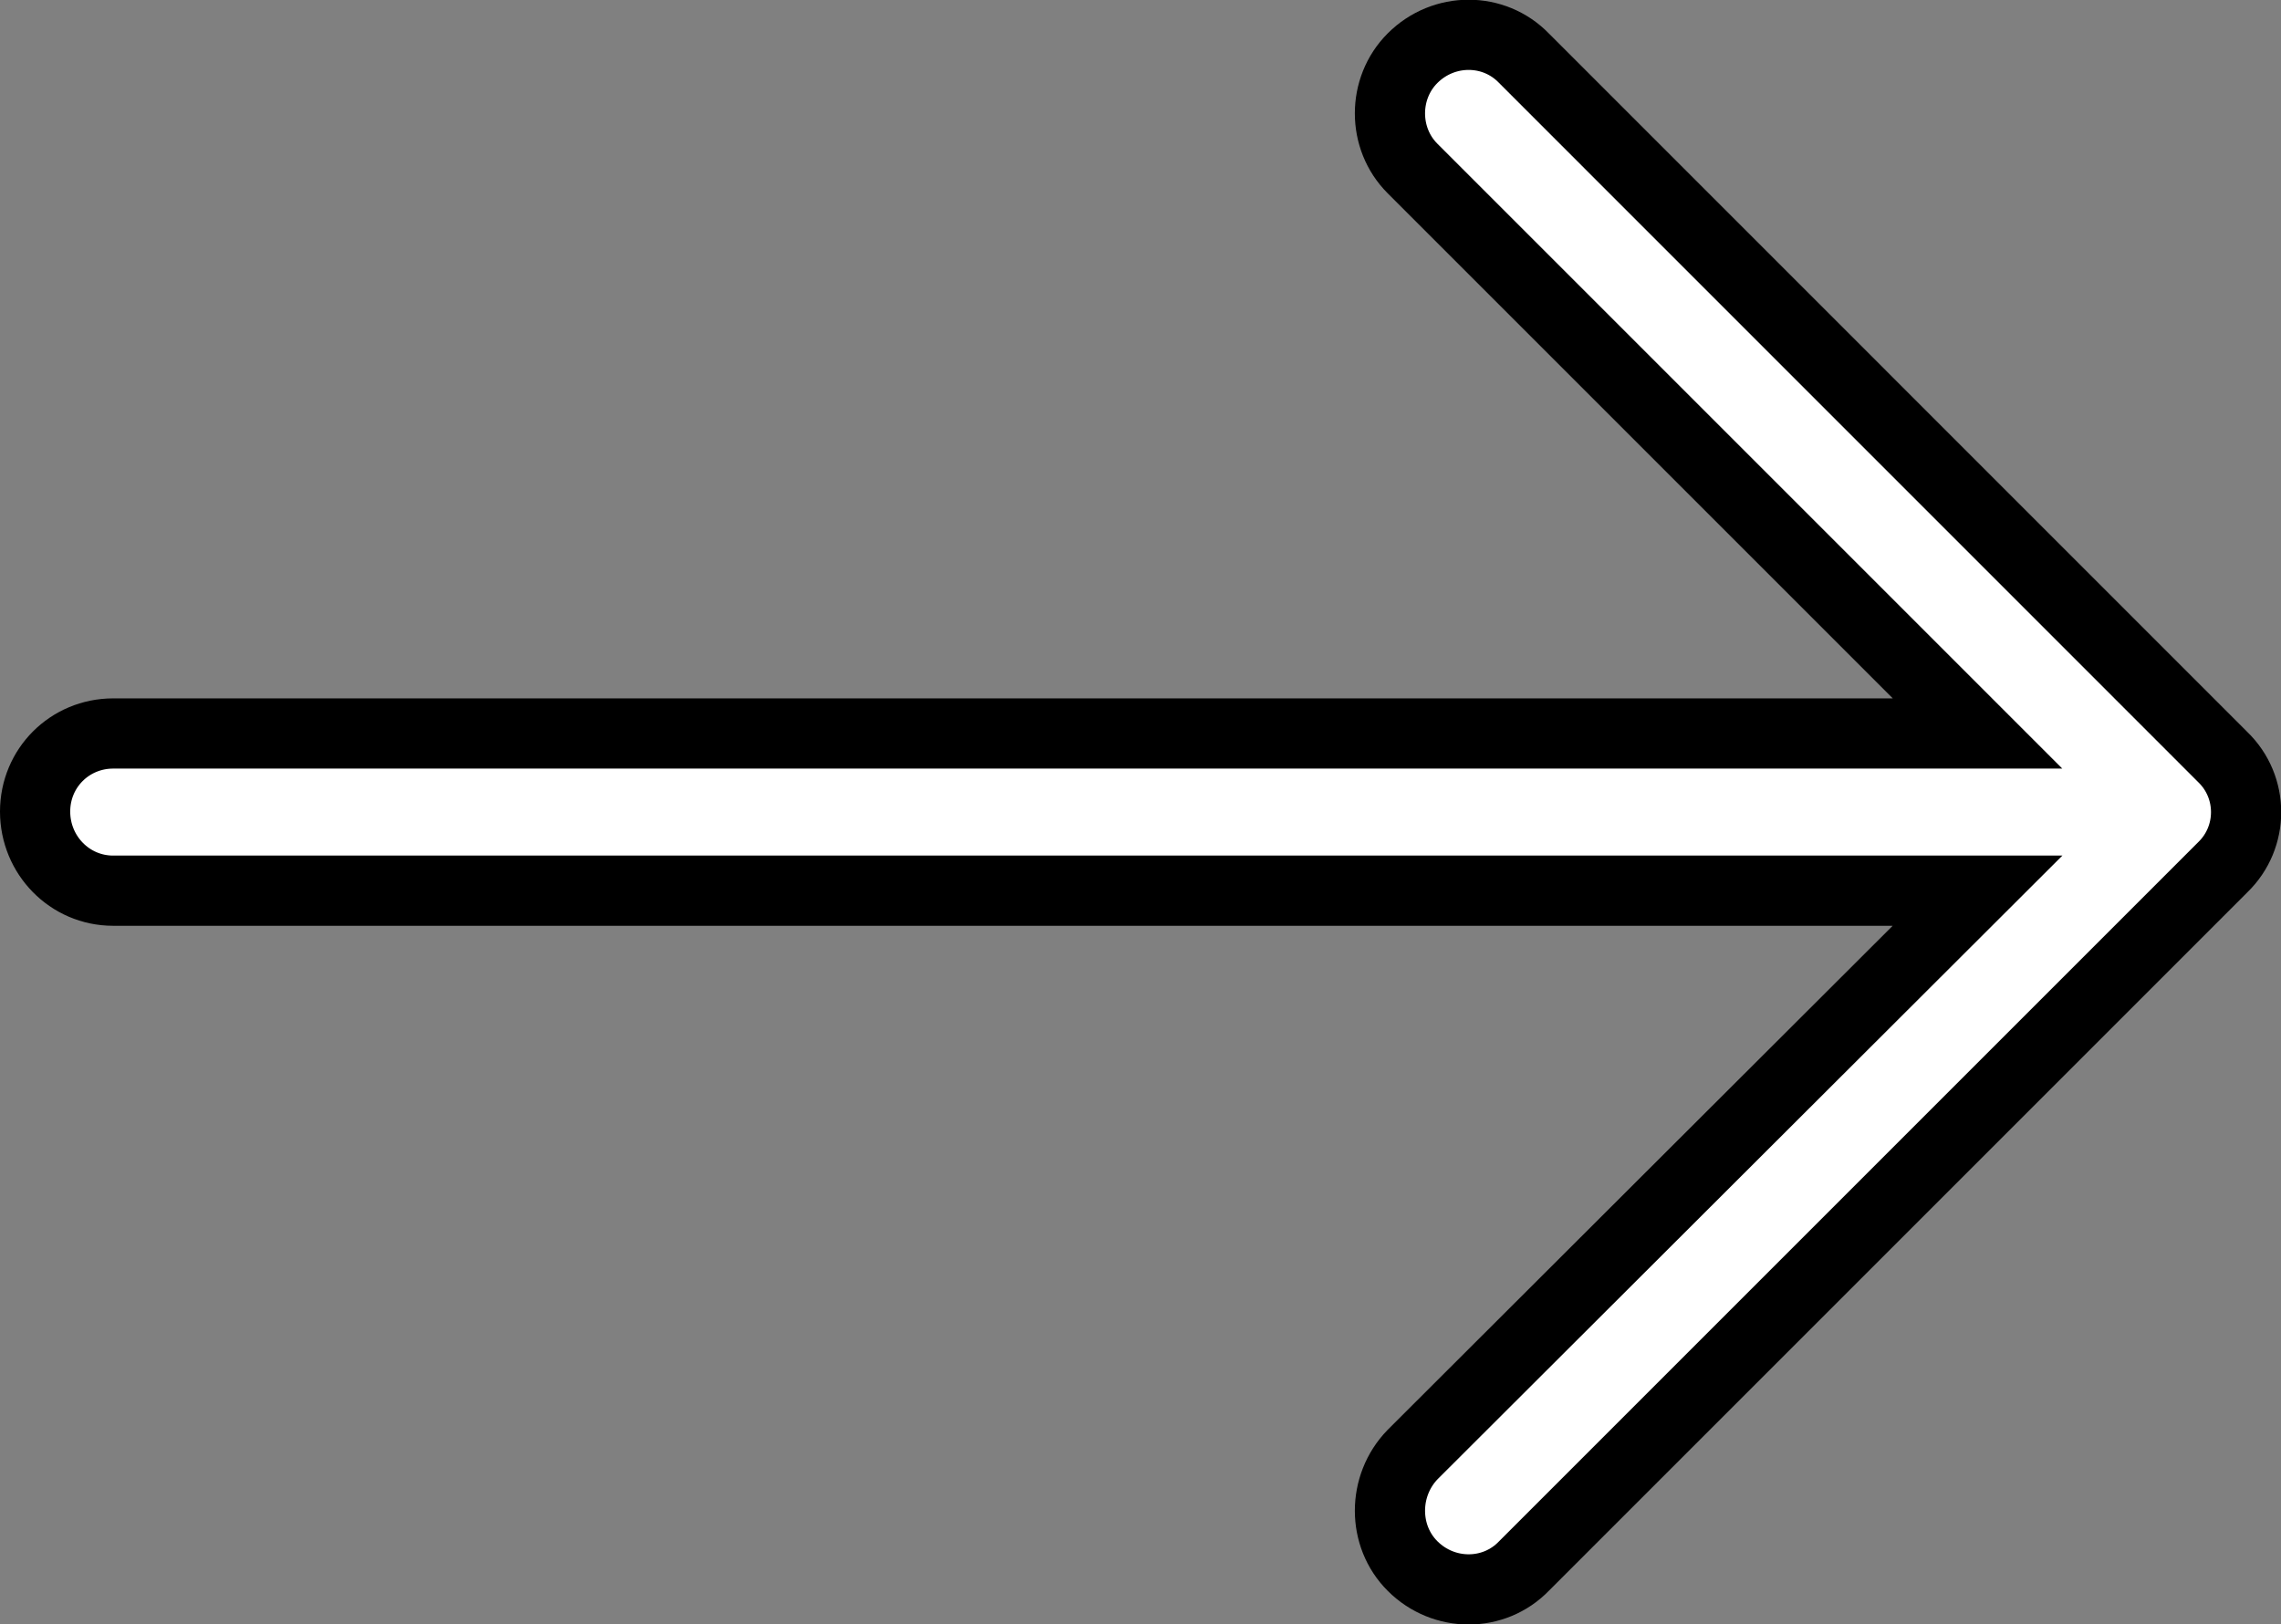 <?xml version="1.0" encoding="UTF-8" standalone="no"?>
<svg
   xmlns:dc="http://purl.org/dc/elements/1.1/"
   xmlns:cc="http://creativecommons.org/ns#"
   xmlns:rdf="http://www.w3.org/1999/02/22-rdf-syntax-ns#"
   xmlns:svg="http://www.w3.org/2000/svg"
   xmlns="http://www.w3.org/2000/svg"
   xmlns:sodipodi="http://sodipodi.sourceforge.net/DTD/sodipodi-0.dtd"
   xmlns:inkscape="http://www.inkscape.org/namespaces/inkscape"
   version="1.1"
   id="Capa_1"
   x="0px"
   y="0px"
   viewBox="0 0 32.487 23.135"
   xml:space="preserve"
   sodipodi:docname="right-arrow.svg"
   width="32.487"
   height="23.135"
   inkscape:version="1.0.1 (3bc2e813f5, 2020-09-07, custom)"><rect x="0" y="0" width="32.487" height="23.135" fill="#808080" stroke="none"/><defs
   id="defs1814" /><sodipodi:namedview
   pagecolor="#ffffff"
   bordercolor="#666666"
   borderopacity="1"
   objecttolerance="10"
   gridtolerance="10"
   guidetolerance="10"
   inkscape:pageopacity="0"
   inkscape:pageshadow="2"
   inkscape:window-width="1920"
   inkscape:window-height="1018"
   id="namedview1812"
   showgrid="false"
   inkscape:zoom="9.6219517"
   inkscape:cx="2.9437375"
   inkscape:cy="11.185299"
   inkscape:window-x="0"
   inkscape:window-y="36"
   inkscape:window-maximized="1"
   inkscape:current-layer="Capa_1" />
<g
   id="g2380"
   transform="translate(0.5,0.496)"><path
     style="fill:#ffffff;fill-opacity:1;stroke:#000000;stroke-opacity:1"
     d="m 21.205,0.333 c -0.429,-0.444 -1.143,-0.444 -1.587,0 -0.429,0.429 -0.429,1.143 0,1.571 l 8.047,8.047 H 1.111 C 0.492,9.952 0,10.444 0,11.063 0,11.682 0.492,12.19 1.111,12.19 h 26.554 l -8.047,8.032 c -0.429,0.444 -0.429,1.159 0,1.587 0.444,0.444 1.159,0.444 1.587,0 l 9.952,-9.952 c 0.444,-0.429 0.444,-1.143 0,-1.571 z"
     id="path1779" /></g>
<g
   id="g1781"
   transform="translate(0.5,-4.178)">
</g>
<g
   id="g1783"
   transform="translate(0.5,-4.178)">
</g>
<g
   id="g1785"
   transform="translate(0.5,-4.178)">
</g>
<g
   id="g1787"
   transform="translate(0.5,-4.178)">
</g>
<g
   id="g1789"
   transform="translate(0.5,-4.178)">
</g>
<g
   id="g1791"
   transform="translate(0.5,-4.178)">
</g>
<g
   id="g1793"
   transform="translate(0.5,-4.178)">
</g>
<g
   id="g1795"
   transform="translate(0.5,-4.178)">
</g>
<g
   id="g1797"
   transform="translate(0.5,-4.178)">
</g>
<g
   id="g1799"
   transform="translate(0.5,-4.178)">
</g>
<g
   id="g1801"
   transform="translate(0.5,-4.178)">
</g>
<g
   id="g1803"
   transform="translate(0.5,-4.178)">
</g>
<g
   id="g1805"
   transform="translate(0.5,-4.178)">
</g>
<g
   id="g1807"
   transform="translate(0.5,-4.178)">
</g>
<g
   id="g1809"
   transform="translate(0.5,-4.178)">
</g>
</svg>
